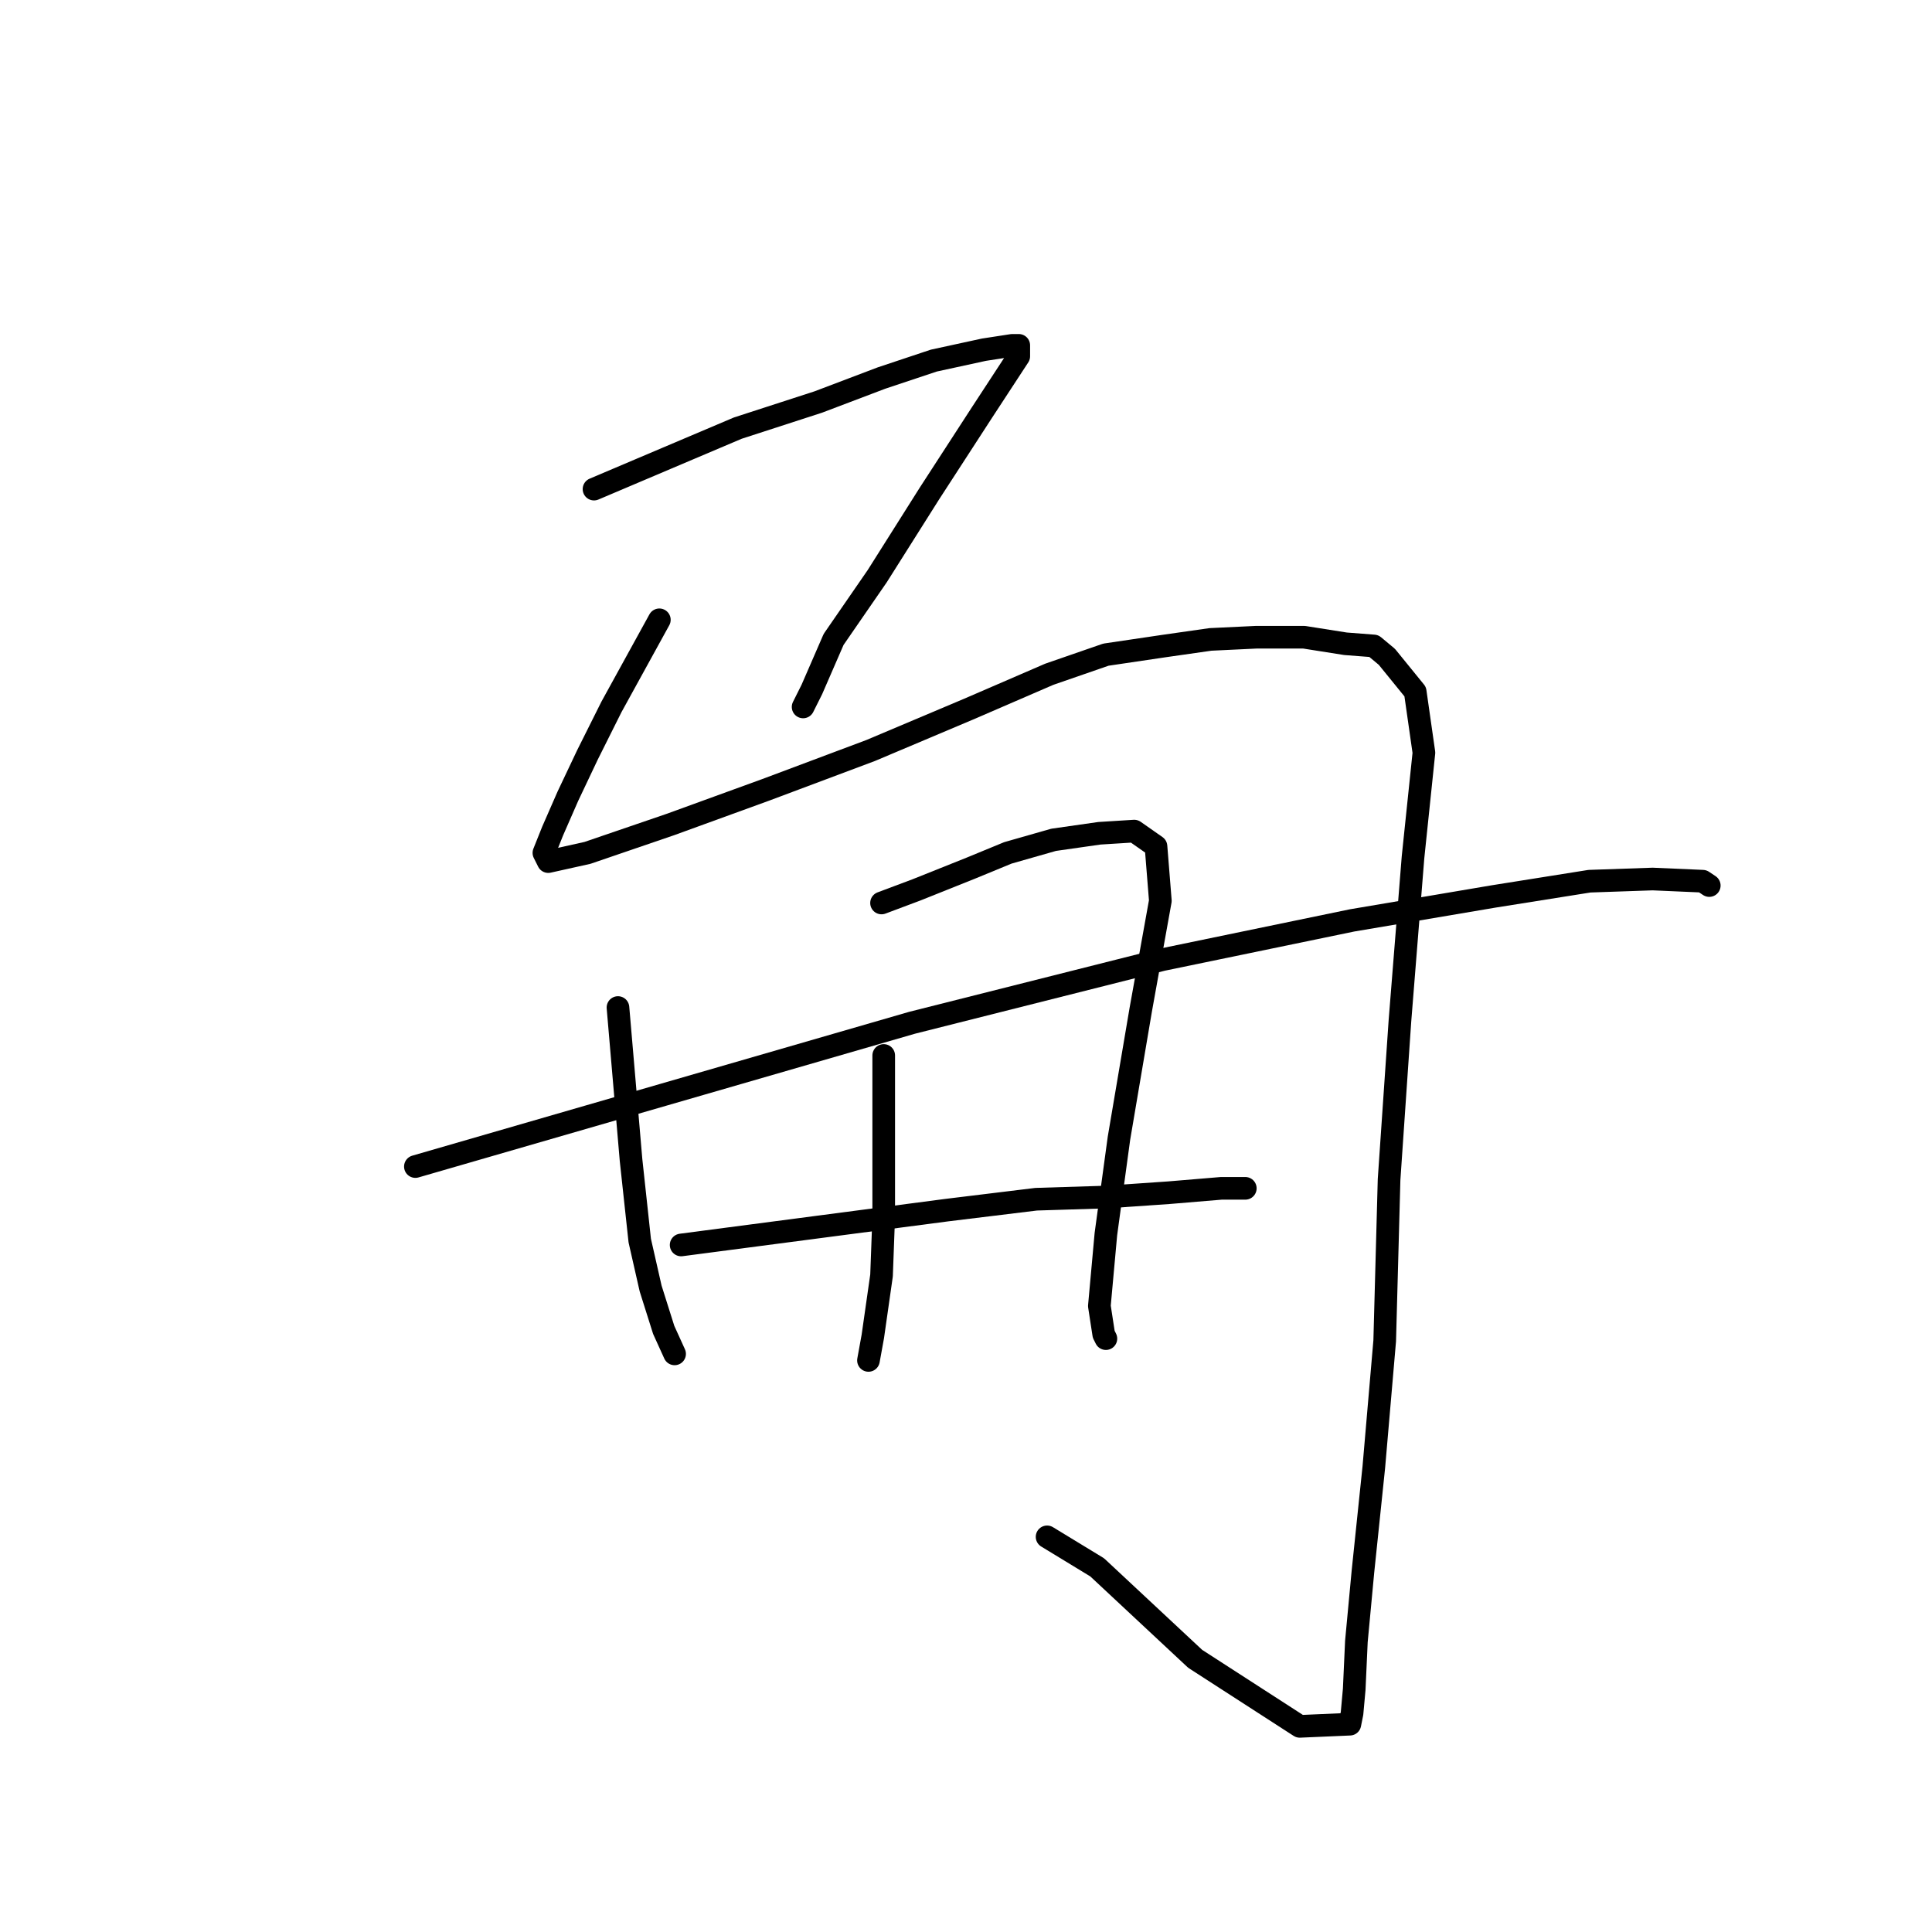 <?xml version="1.0" standalone="no"?>
    <svg width="256" height="256" xmlns="http://www.w3.org/2000/svg" version="1.1">
    <polyline stroke="black" stroke-width="3" stroke-linecap="round" fill="transparent" stroke-linejoin="round" points="78.709 64.81 88.234 60.769 97.758 56.729 108.438 53.265 116.808 50.09 123.735 47.781 130.373 46.338 134.126 45.761 134.992 45.761 134.992 47.204 130.085 54.708 123.158 65.388 116.231 76.355 110.458 84.726 107.572 91.364 106.417 93.673 106.417 93.673 " />
        <polyline stroke="black" stroke-width="3" stroke-linecap="round" fill="transparent" stroke-linejoin="round" points="87.368 82.128 84.193 87.901 81.018 93.673 77.843 100.023 75.245 105.507 73.225 110.125 72.07 113.011 72.648 114.166 77.843 113.011 88.811 109.259 101.511 104.641 115.365 99.446 128.353 93.962 139.032 89.344 146.537 86.746 154.33 85.592 160.391 84.726 166.452 84.437 172.802 84.437 178.286 85.303 182.038 85.592 183.77 87.035 187.522 91.653 188.677 99.734 187.233 113.589 185.502 135.236 184.059 156.306 183.481 177.664 182.038 194.405 180.595 208.259 179.729 217.495 179.44 223.845 179.152 227.02 178.863 228.463 172.225 228.752 158.37 219.804 145.382 207.682 138.744 203.641 138.744 203.641 " />
        <polyline stroke="black" stroke-width="3" stroke-linecap="round" fill="transparent" stroke-linejoin="round" points="81.884 133.504 82.75 143.606 83.616 153.708 84.77 164.387 86.213 170.737 87.945 176.221 89.388 179.396 89.388 179.396 " />
        <polyline stroke="black" stroke-width="3" stroke-linecap="round" fill="transparent" stroke-linejoin="round" points="116.808 119.65 119.117 118.784 121.426 117.918 128.642 115.032 133.548 113.011 139.61 111.28 145.671 110.414 150.289 110.125 153.175 112.145 153.752 119.361 151.155 133.793 148.268 150.822 146.537 163.521 145.671 173.046 146.248 176.798 146.537 177.376 146.537 177.376 " />
        <polyline stroke="black" stroke-width="3" stroke-linecap="round" fill="transparent" stroke-linejoin="round" points="117.097 139.854 117.097 145.915 117.097 151.976 117.097 161.212 116.808 169.005 115.653 177.087 115.076 180.262 115.076 180.262 " />
        <polyline stroke="black" stroke-width="3" stroke-linecap="round" fill="transparent" stroke-linejoin="round" points="55.041 154.574 87.945 145.049 120.849 135.524 154.041 127.154 179.152 121.959 197.913 118.784 210.612 116.764 218.983 116.475 225.621 116.764 226.487 117.341 226.487 117.341 " />
        <polyline stroke="black" stroke-width="3" stroke-linecap="round" fill="transparent" stroke-linejoin="round" points="90.254 164.965 107.86 162.656 125.467 160.347 137.301 158.903 146.537 158.615 154.907 158.038 161.834 157.46 165.009 157.46 165.009 157.46 " />
        </svg>
